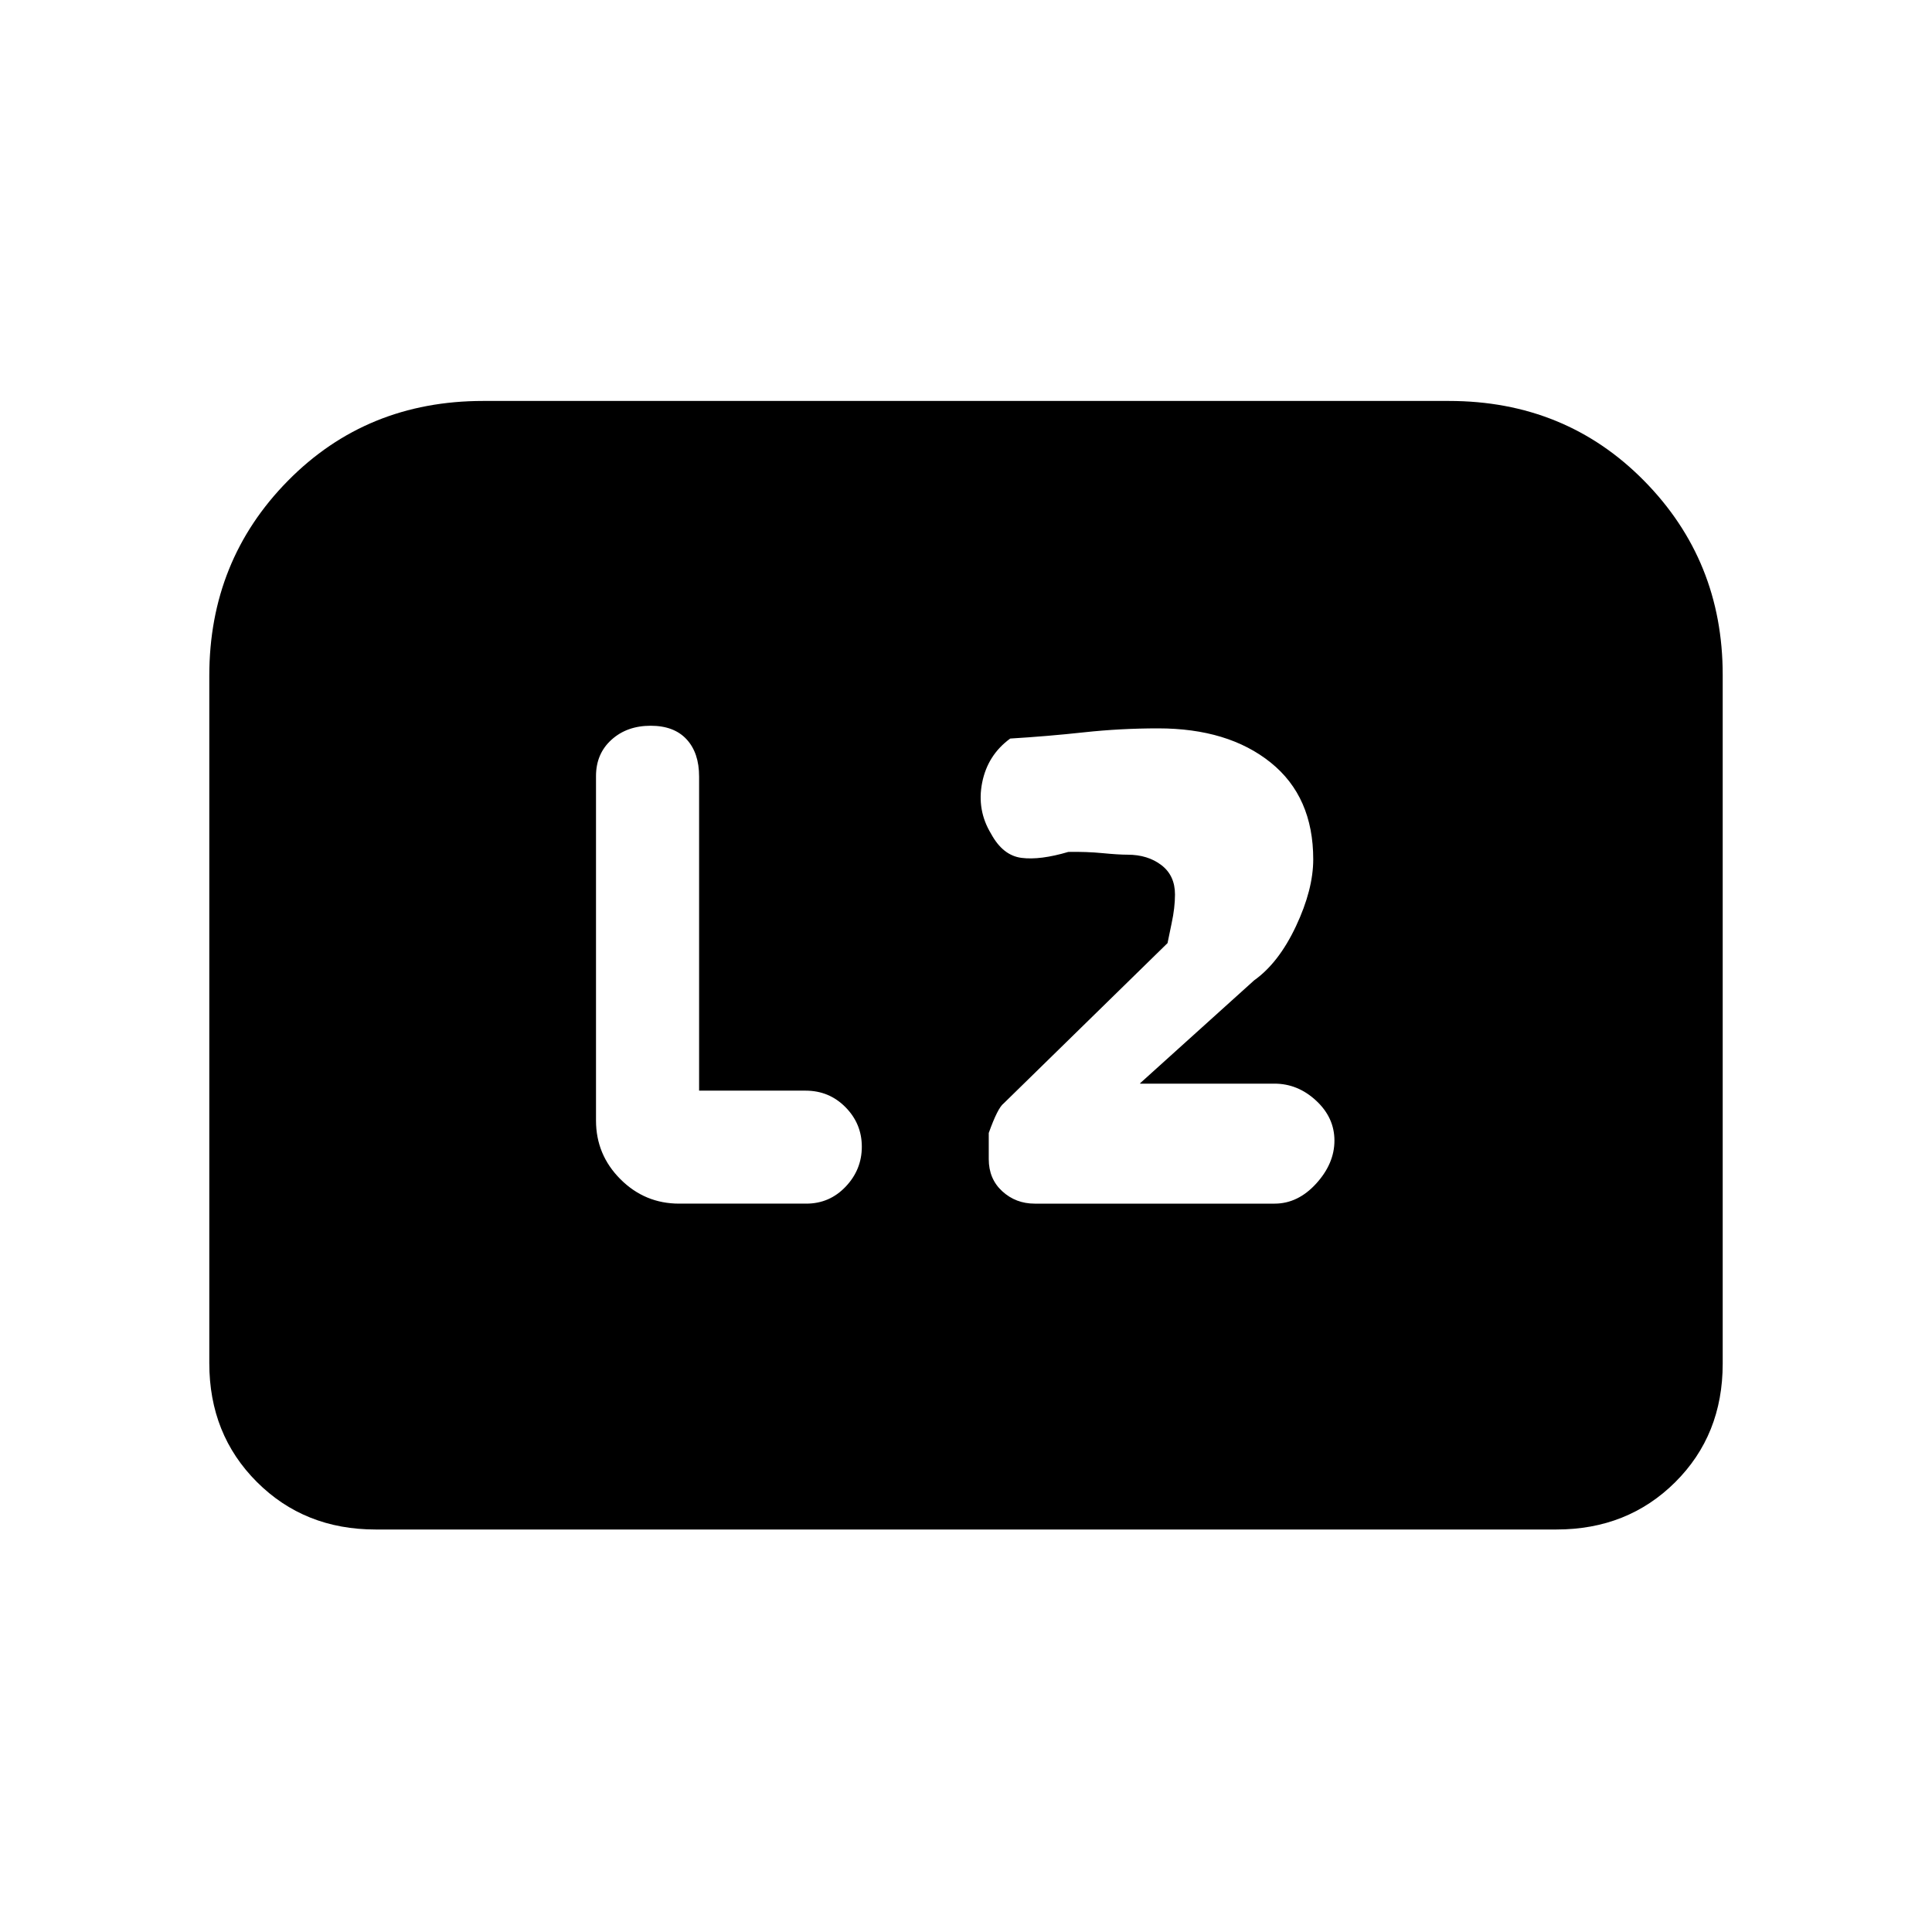 <svg xmlns="http://www.w3.org/2000/svg" height="20" viewBox="0 -960 960 960" width="20"><path d="M566.54-421.54v-.23l56.61-51.08q12.23-8.69 20.81-26.92 8.58-18.23 8.58-33.23 0-31.08-21.13-48.08t-55.95-17q-18.69 0-36.81 1.96-18.11 1.97-36.68 3.1-11.2 8.17-13.93 21.87-2.73 13.69 4.43 25.46 5.84 10.77 15.11 11.96 9.27 1.19 23.27-2.96 9.07-.16 17 .61 7.92.77 12.44.77 10.02 0 16.79 5.17t6.77 14.6q0 6.55-1.66 14.27-1.65 7.73-2.04 9.89l-81.38 79.61q-3 2.23-7.46 14.74v12.98q0 9.83 6.71 15.98t16.13 6.15h119.21q11.57 0 20.65-9.96 9.07-9.97 9.07-21.37 0-11.41-9.1-19.85-9.09-8.44-20.7-8.44h-66.74Zm-219.16 3.48v-156.09q0-11.77-6.23-18.5t-17.84-6.73q-11.77 0-19.46 6.95-7.7 6.96-7.7 18.08v171.12q0 17.03 12.14 29.17t29.17 12.14h63.19q11.54 0 19.56-8.44t8.02-19.85q0-11.41-8.11-19.63-8.12-8.22-19.8-8.22h-52.94ZM104-282.62v-341.61q0-57.26 39.09-96.9 39.09-39.64 96.99-39.64h479.84q57.9 0 96.99 39.64Q856-681.49 856-624.71v342.34q0 35.41-23.63 58.89Q808.74-200 773.38-200H186.62q-35.36 0-58.99-23.63Q104-247.26 104-282.62Z"/></svg>